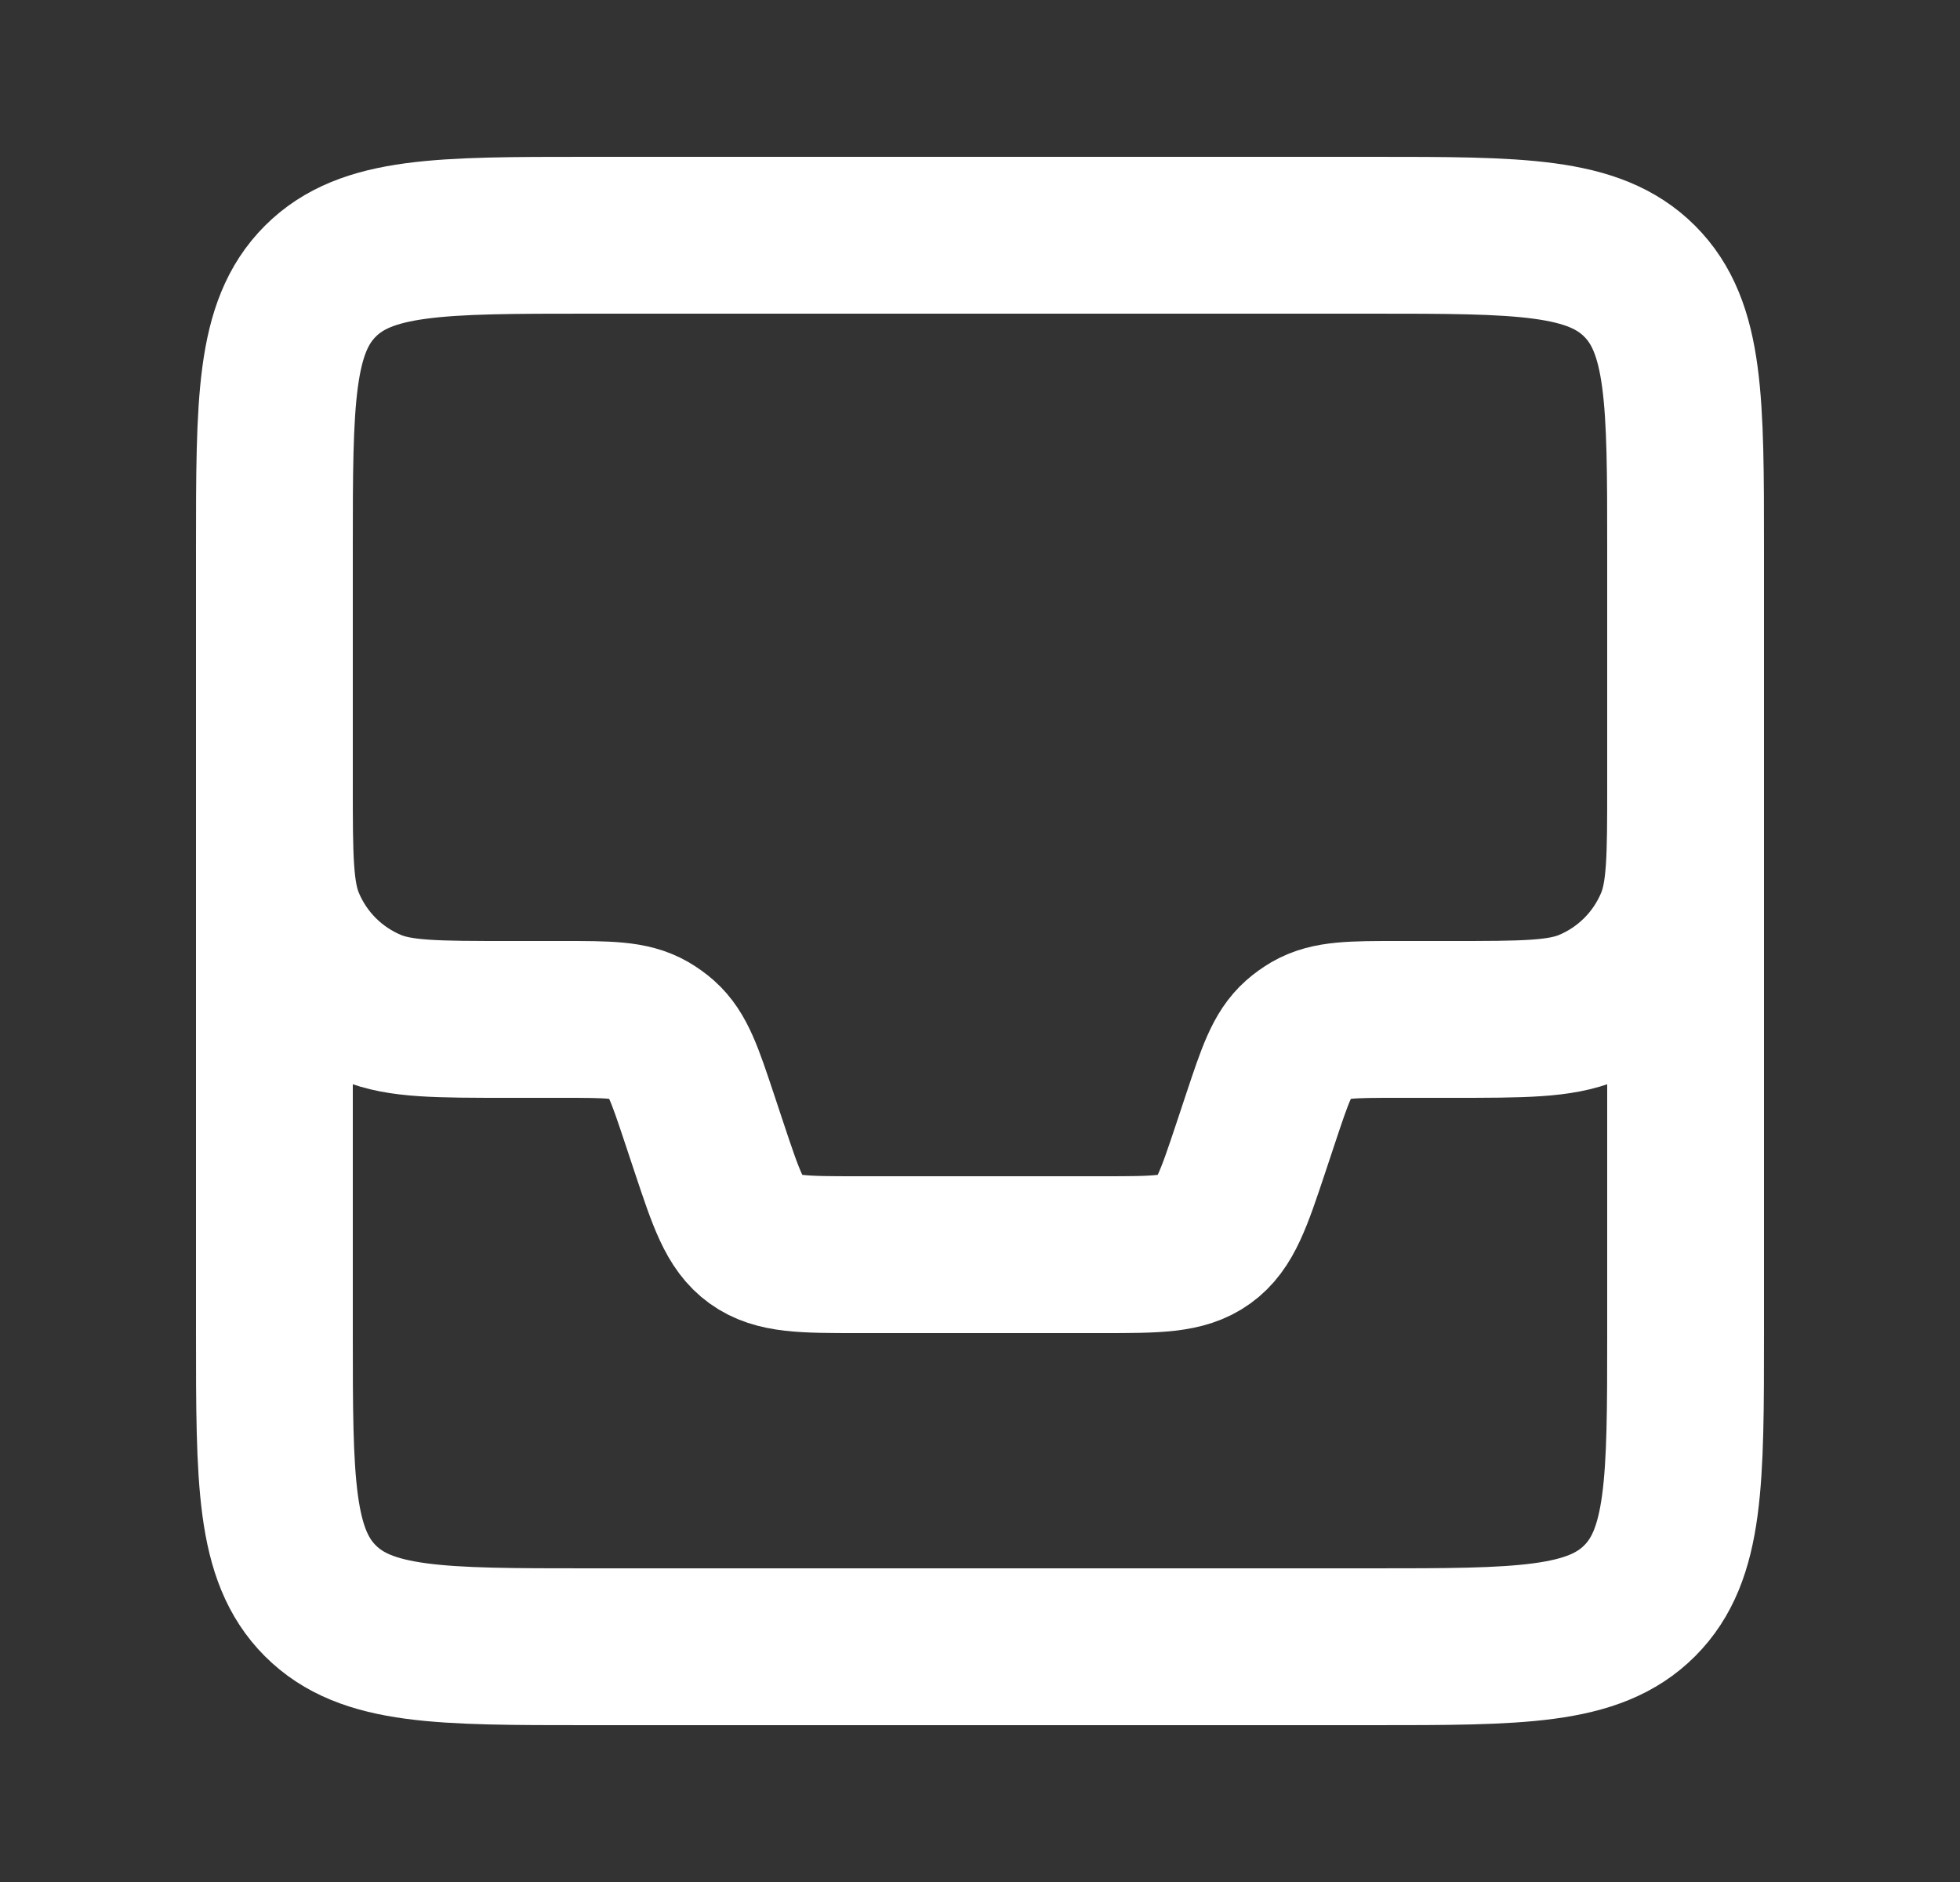<svg width="25" height="24" viewBox="0 0 25 24" fill="none" xmlns="http://www.w3.org/2000/svg">
<rect x="0" y="0" width="25" height="24" fill="#333333" stroke="none"/>
<path d="M3.5 7C3.5 5.114 3.5 4.172 4.086 3.586C4.672 3 5.614 3 7.5 3H17.5C19.386 3 20.328 3 20.914 3.586C21.5 4.172 21.5 5.114 21.5 7V17C21.5 18.886 21.5 19.828 20.914 20.414C20.328 21 19.386 21 17.5 21H7.5C5.614 21 4.672 21 4.086 20.414C3.5 19.828 3.5 18.886 3.5 17V7Z" stroke="white" stroke-width="2"/>
<path d="M3.5 10V10C3.5 10.932 3.5 11.398 3.652 11.765C3.855 12.255 4.245 12.645 4.735 12.848C5.102 13 5.568 13 6.5 13H7.175C7.756 13 8.047 13 8.279 13.134C8.337 13.168 8.392 13.207 8.443 13.252C8.643 13.43 8.735 13.705 8.919 14.257L9.044 14.633C9.264 15.293 9.374 15.623 9.636 15.811C9.898 16 10.246 16 10.941 16H14.059C14.754 16 15.102 16 15.364 15.811C15.626 15.623 15.736 15.293 15.956 14.633L16.081 14.257C16.265 13.705 16.357 13.43 16.557 13.252C16.608 13.207 16.663 13.168 16.721 13.134C16.953 13 17.244 13 17.825 13H18.5C19.432 13 19.898 13 20.265 12.848C20.755 12.645 21.145 12.255 21.348 11.765C21.5 11.398 21.5 10.932 21.5 10V10" stroke="white" stroke-width="2"/>
</svg>
